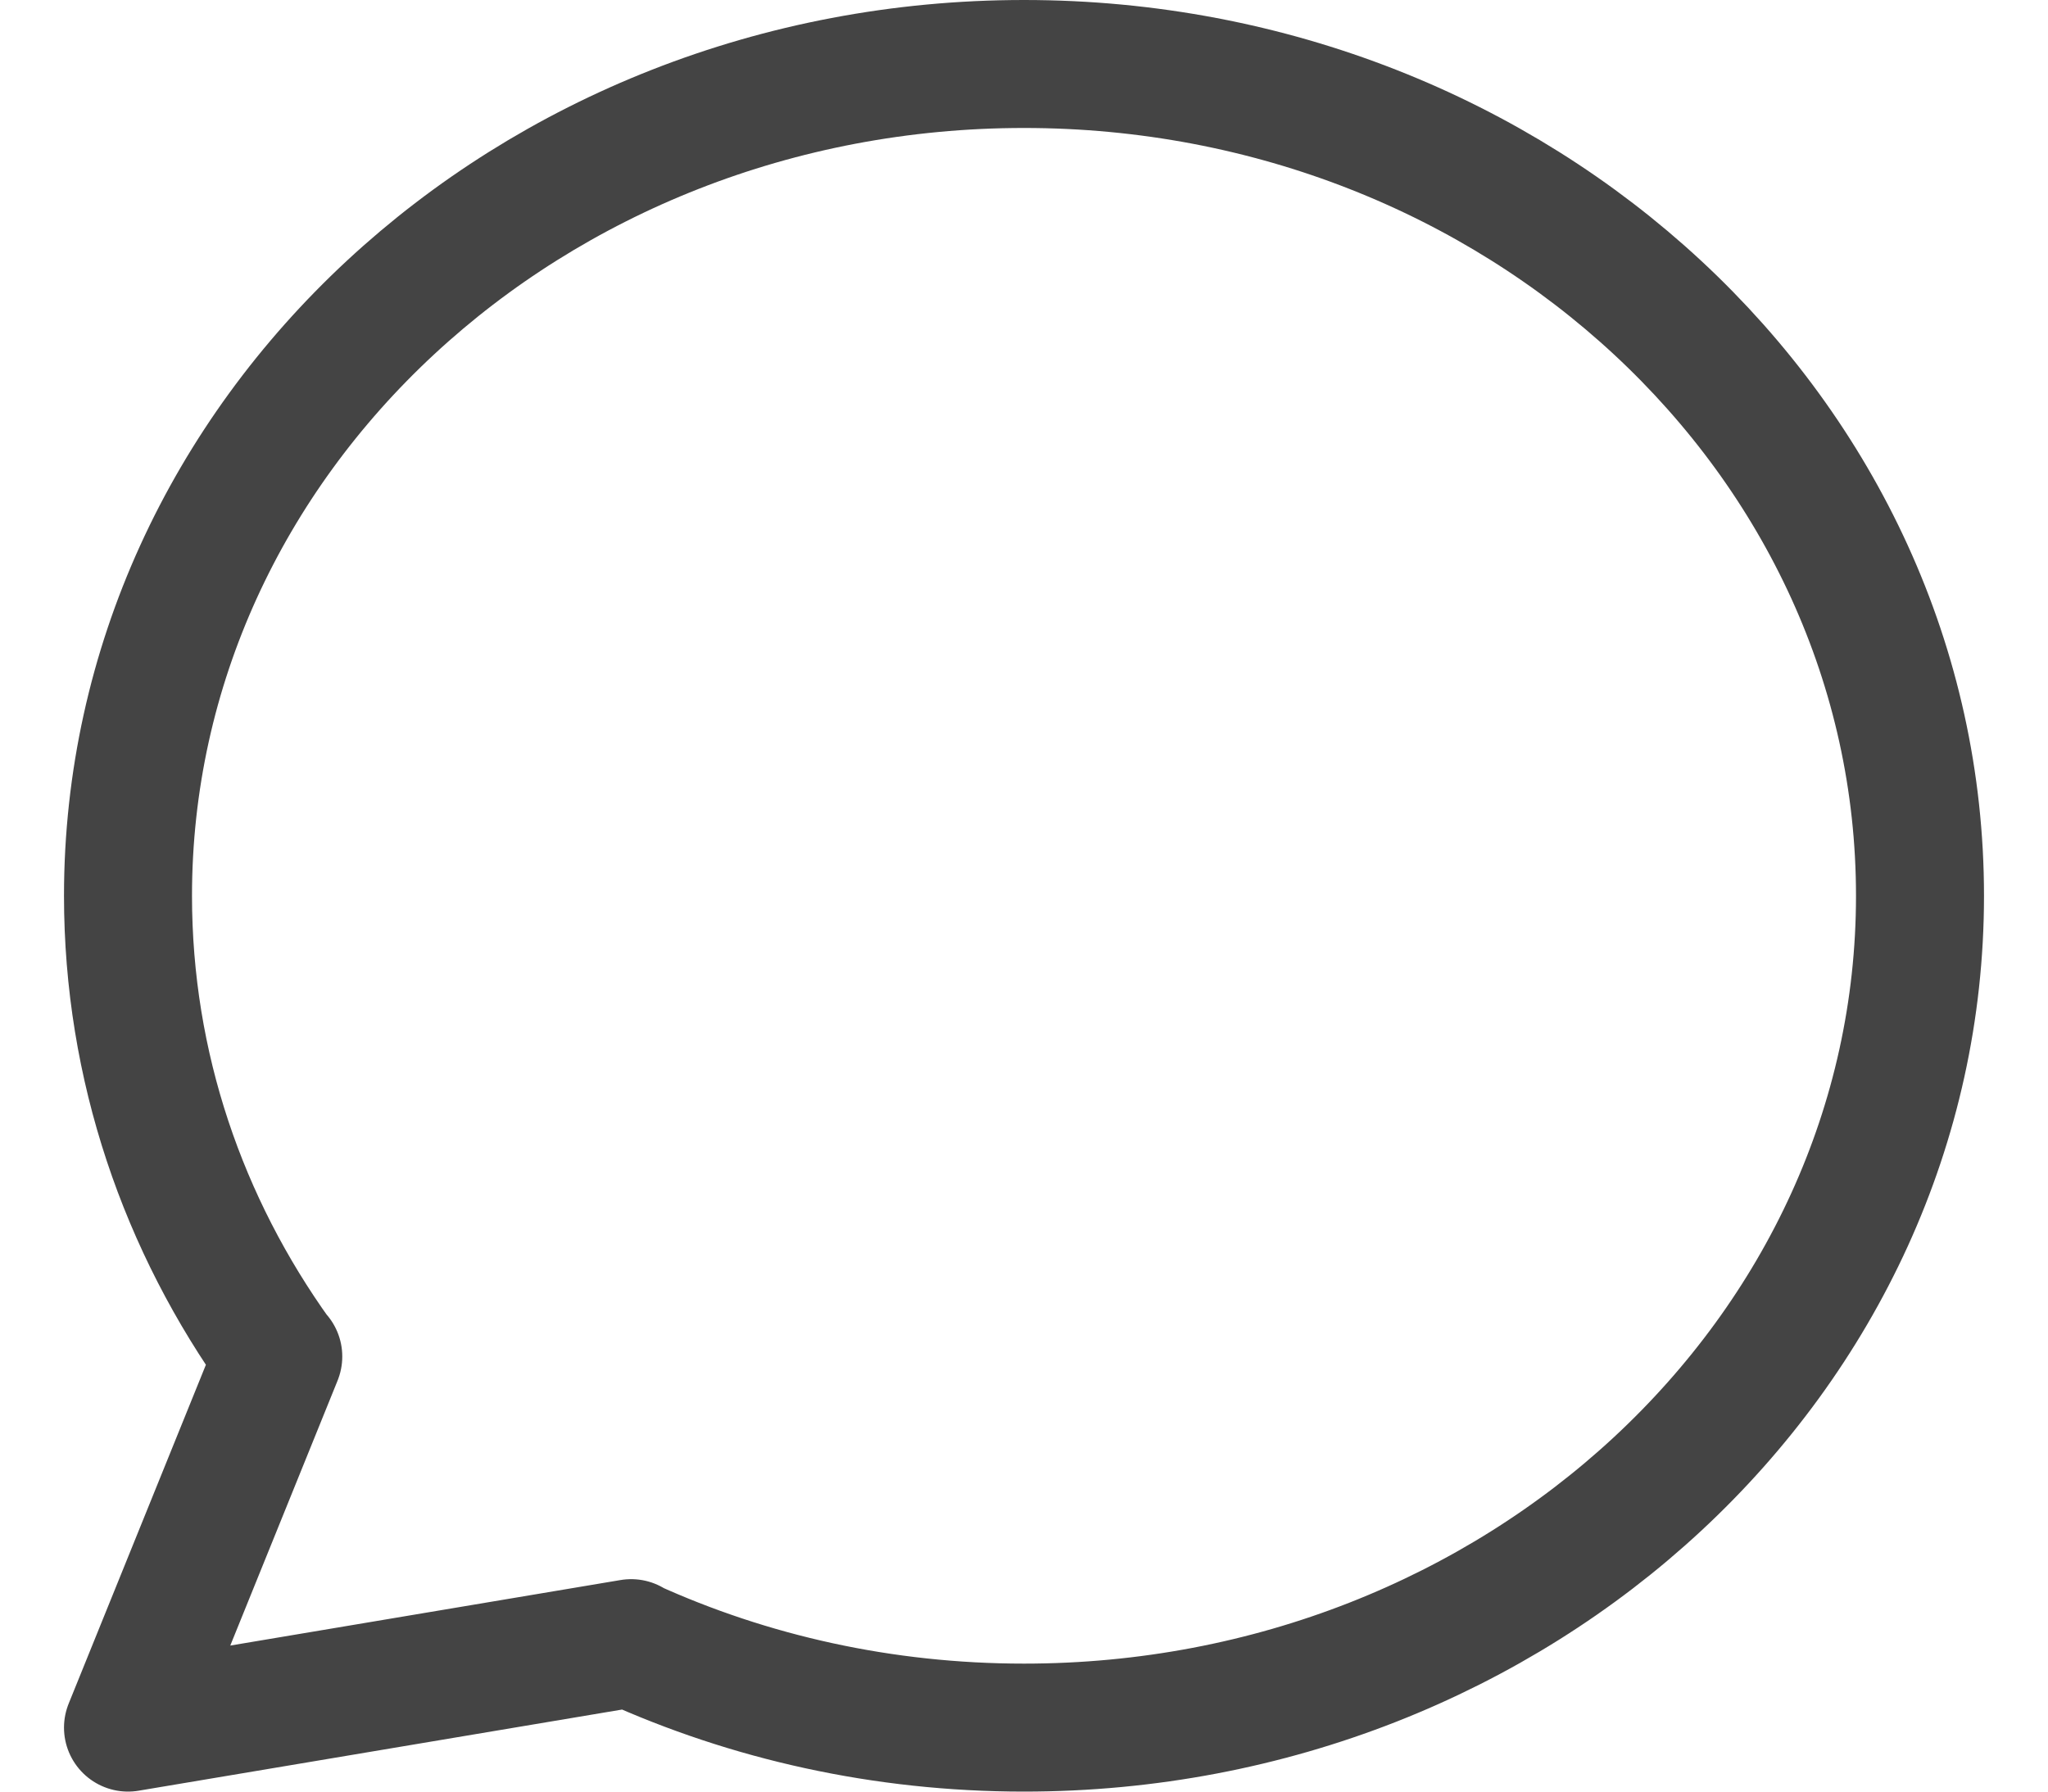 <svg width="16" height="14" viewBox="0 0 16 14" fill="none" xmlns="http://www.w3.org/2000/svg">
<path d="M4.925 12.841C5.853 13.263 6.897 13.5 8 13.5C11.866 13.5 15 10.59 15 7C15 3.41 11.866 0.5 8 0.5C4.134 0.5 1 3.41 1 7C1 8.333 1.432 9.572 2.173 10.603M4.925 12.841L1 13.5L2.173 10.603M4.925 12.841L4.931 12.84M2.173 10.603L2.174 10.6" stroke="#444444" stroke-linecap="round" stroke-linejoin="round"/>
</svg>
